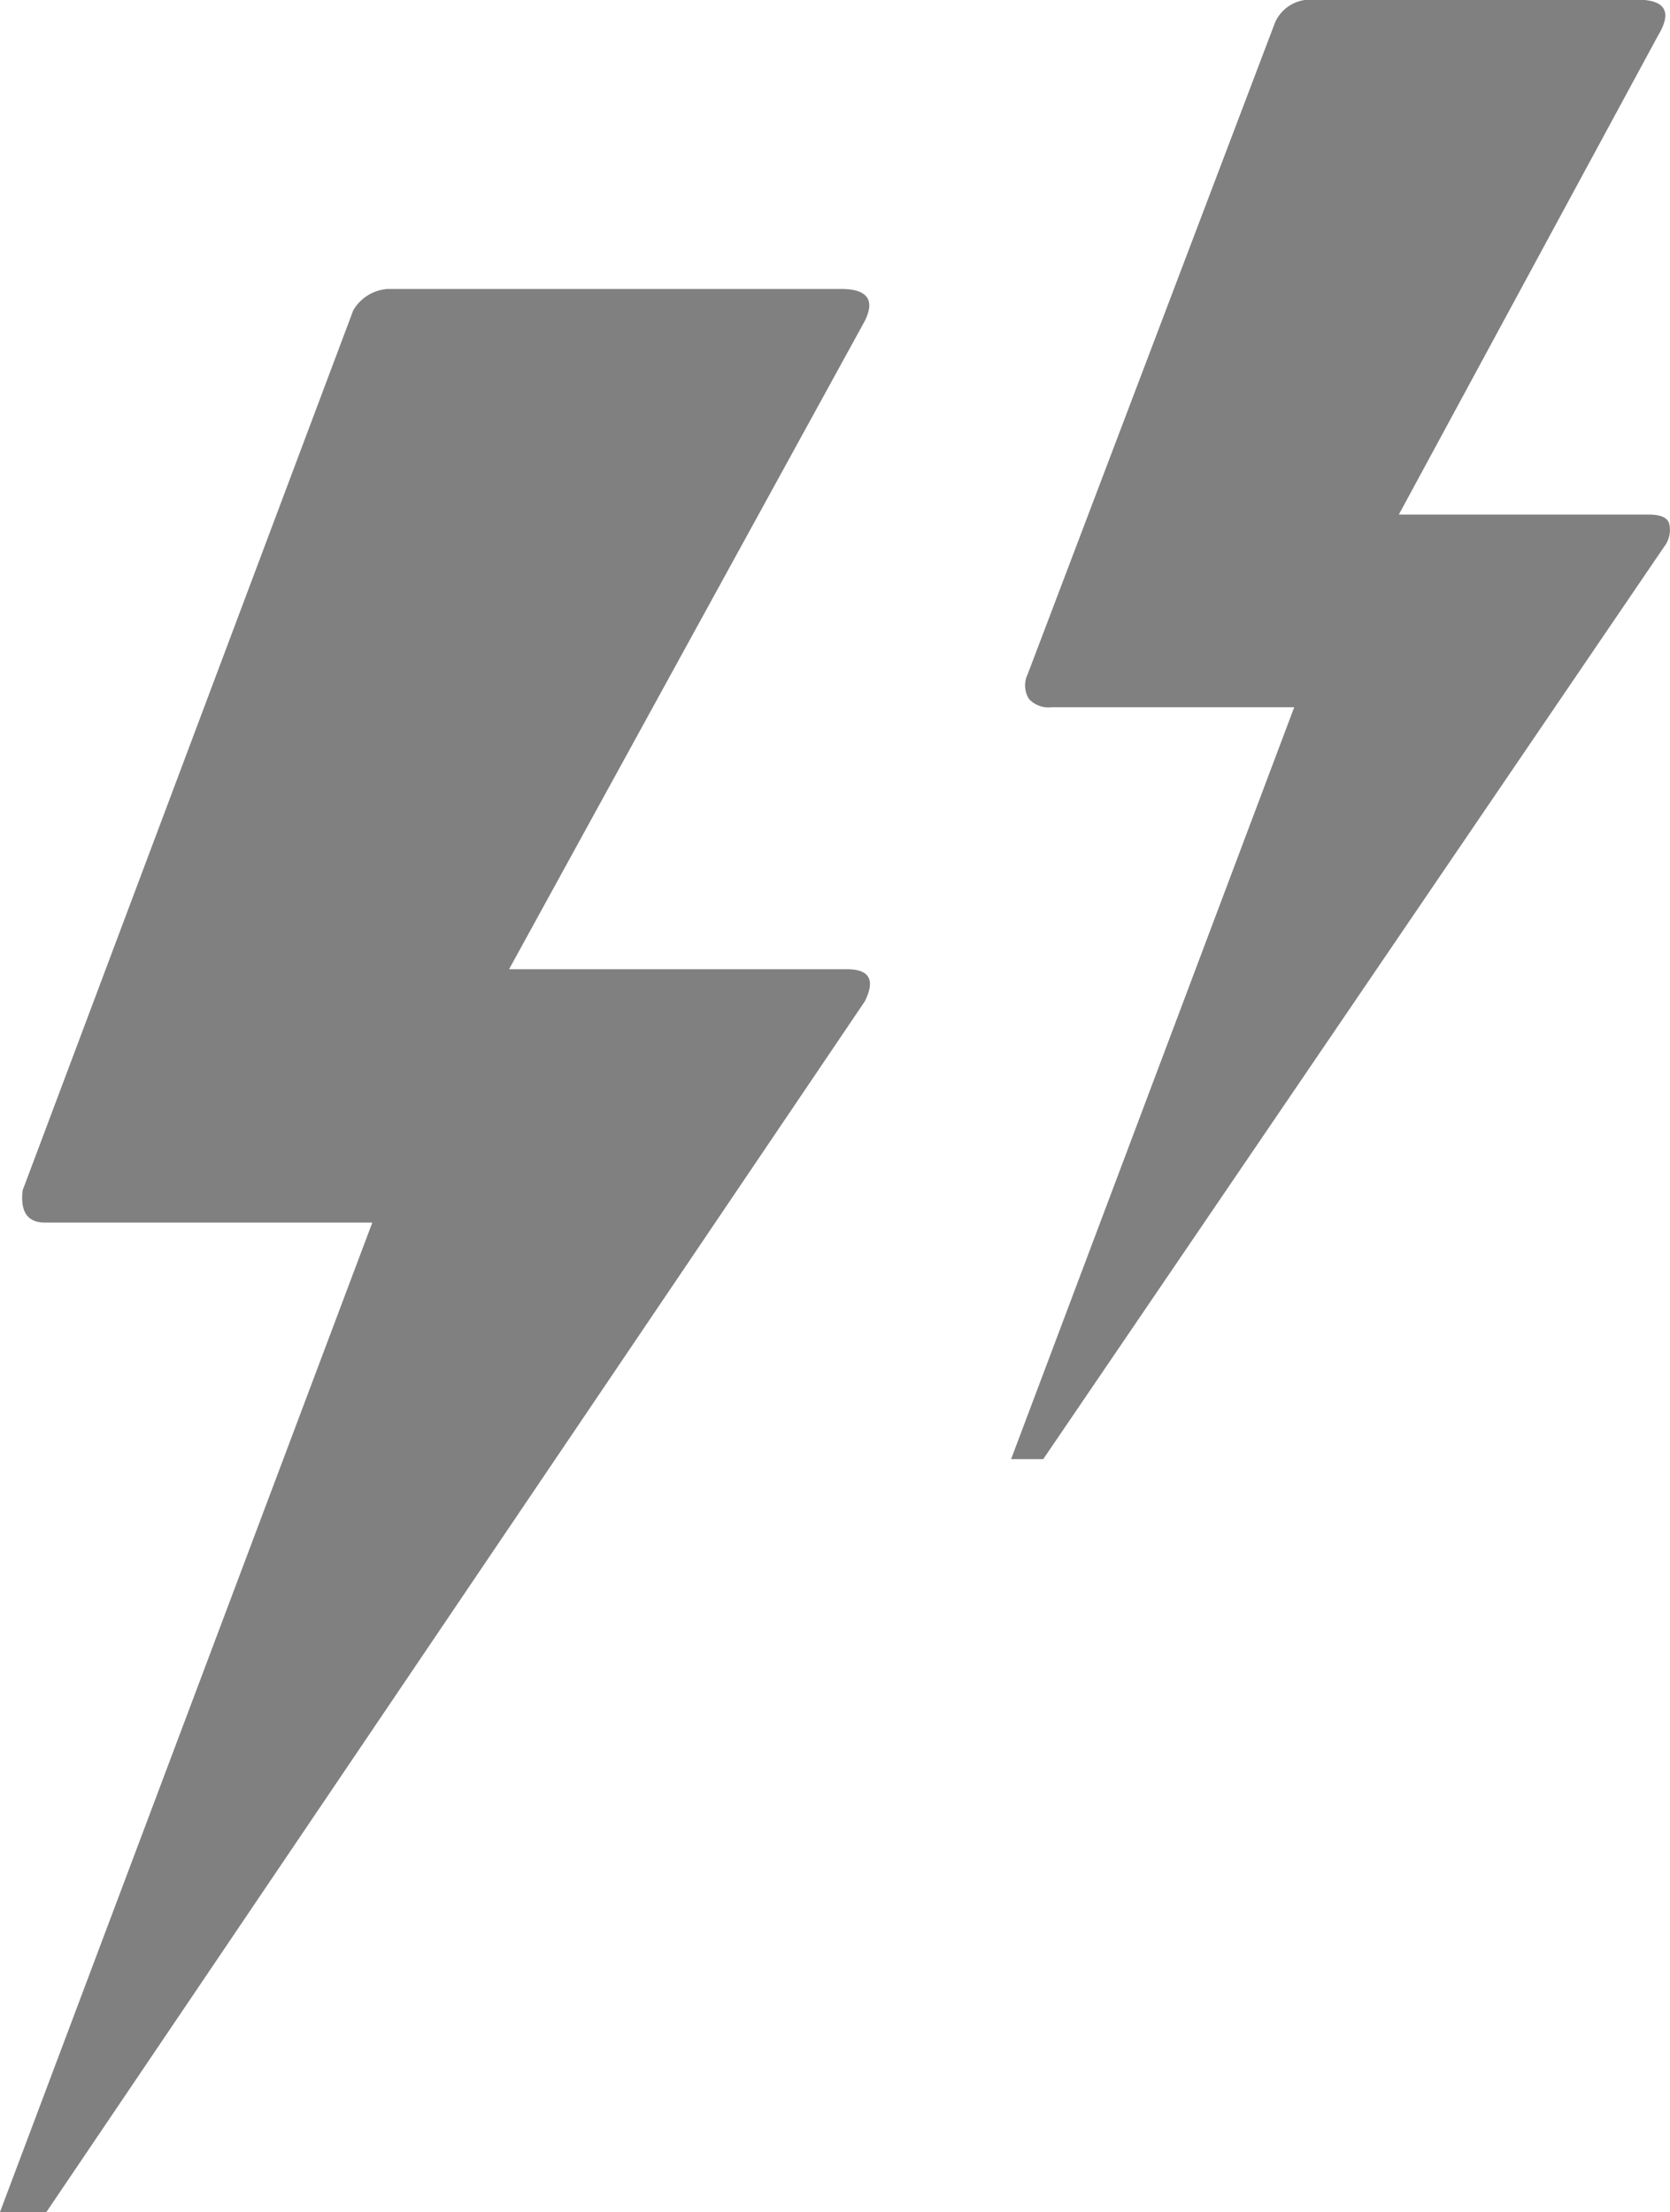 <svg id="Icon_weather-lightning" data-name="Icon weather-lightning" xmlns="http://www.w3.org/2000/svg" width="24.154" height="32" viewBox="0 0 24.154 32">
  <path id="Icon_weather-lightning-2" data-name="Icon weather-lightning" d="M9.552,39.092h.671L22.06,21.578q.232-.465-.258-.465H16.915l5.144-9.376c.155-.31.034-.465-.344-.465H15.161a.625.625,0,0,0-.5.31L9.879,24.313c-.034.31.069.465.327.465h4.731ZM24.176,28.2h.465l8.981-13.2a.392.392,0,0,0,.069-.344c-.034-.086-.138-.12-.292-.12H29.784l3.751-6.933q.31-.516-.31-.516H28.511a.555.555,0,0,0-.516.327l-3.578,9.428a.371.371,0,0,0,.017.361.383.383,0,0,0,.327.12h3.51Z" transform="translate(-9.552 -7.092)" fill="#818080"/>
</svg>
